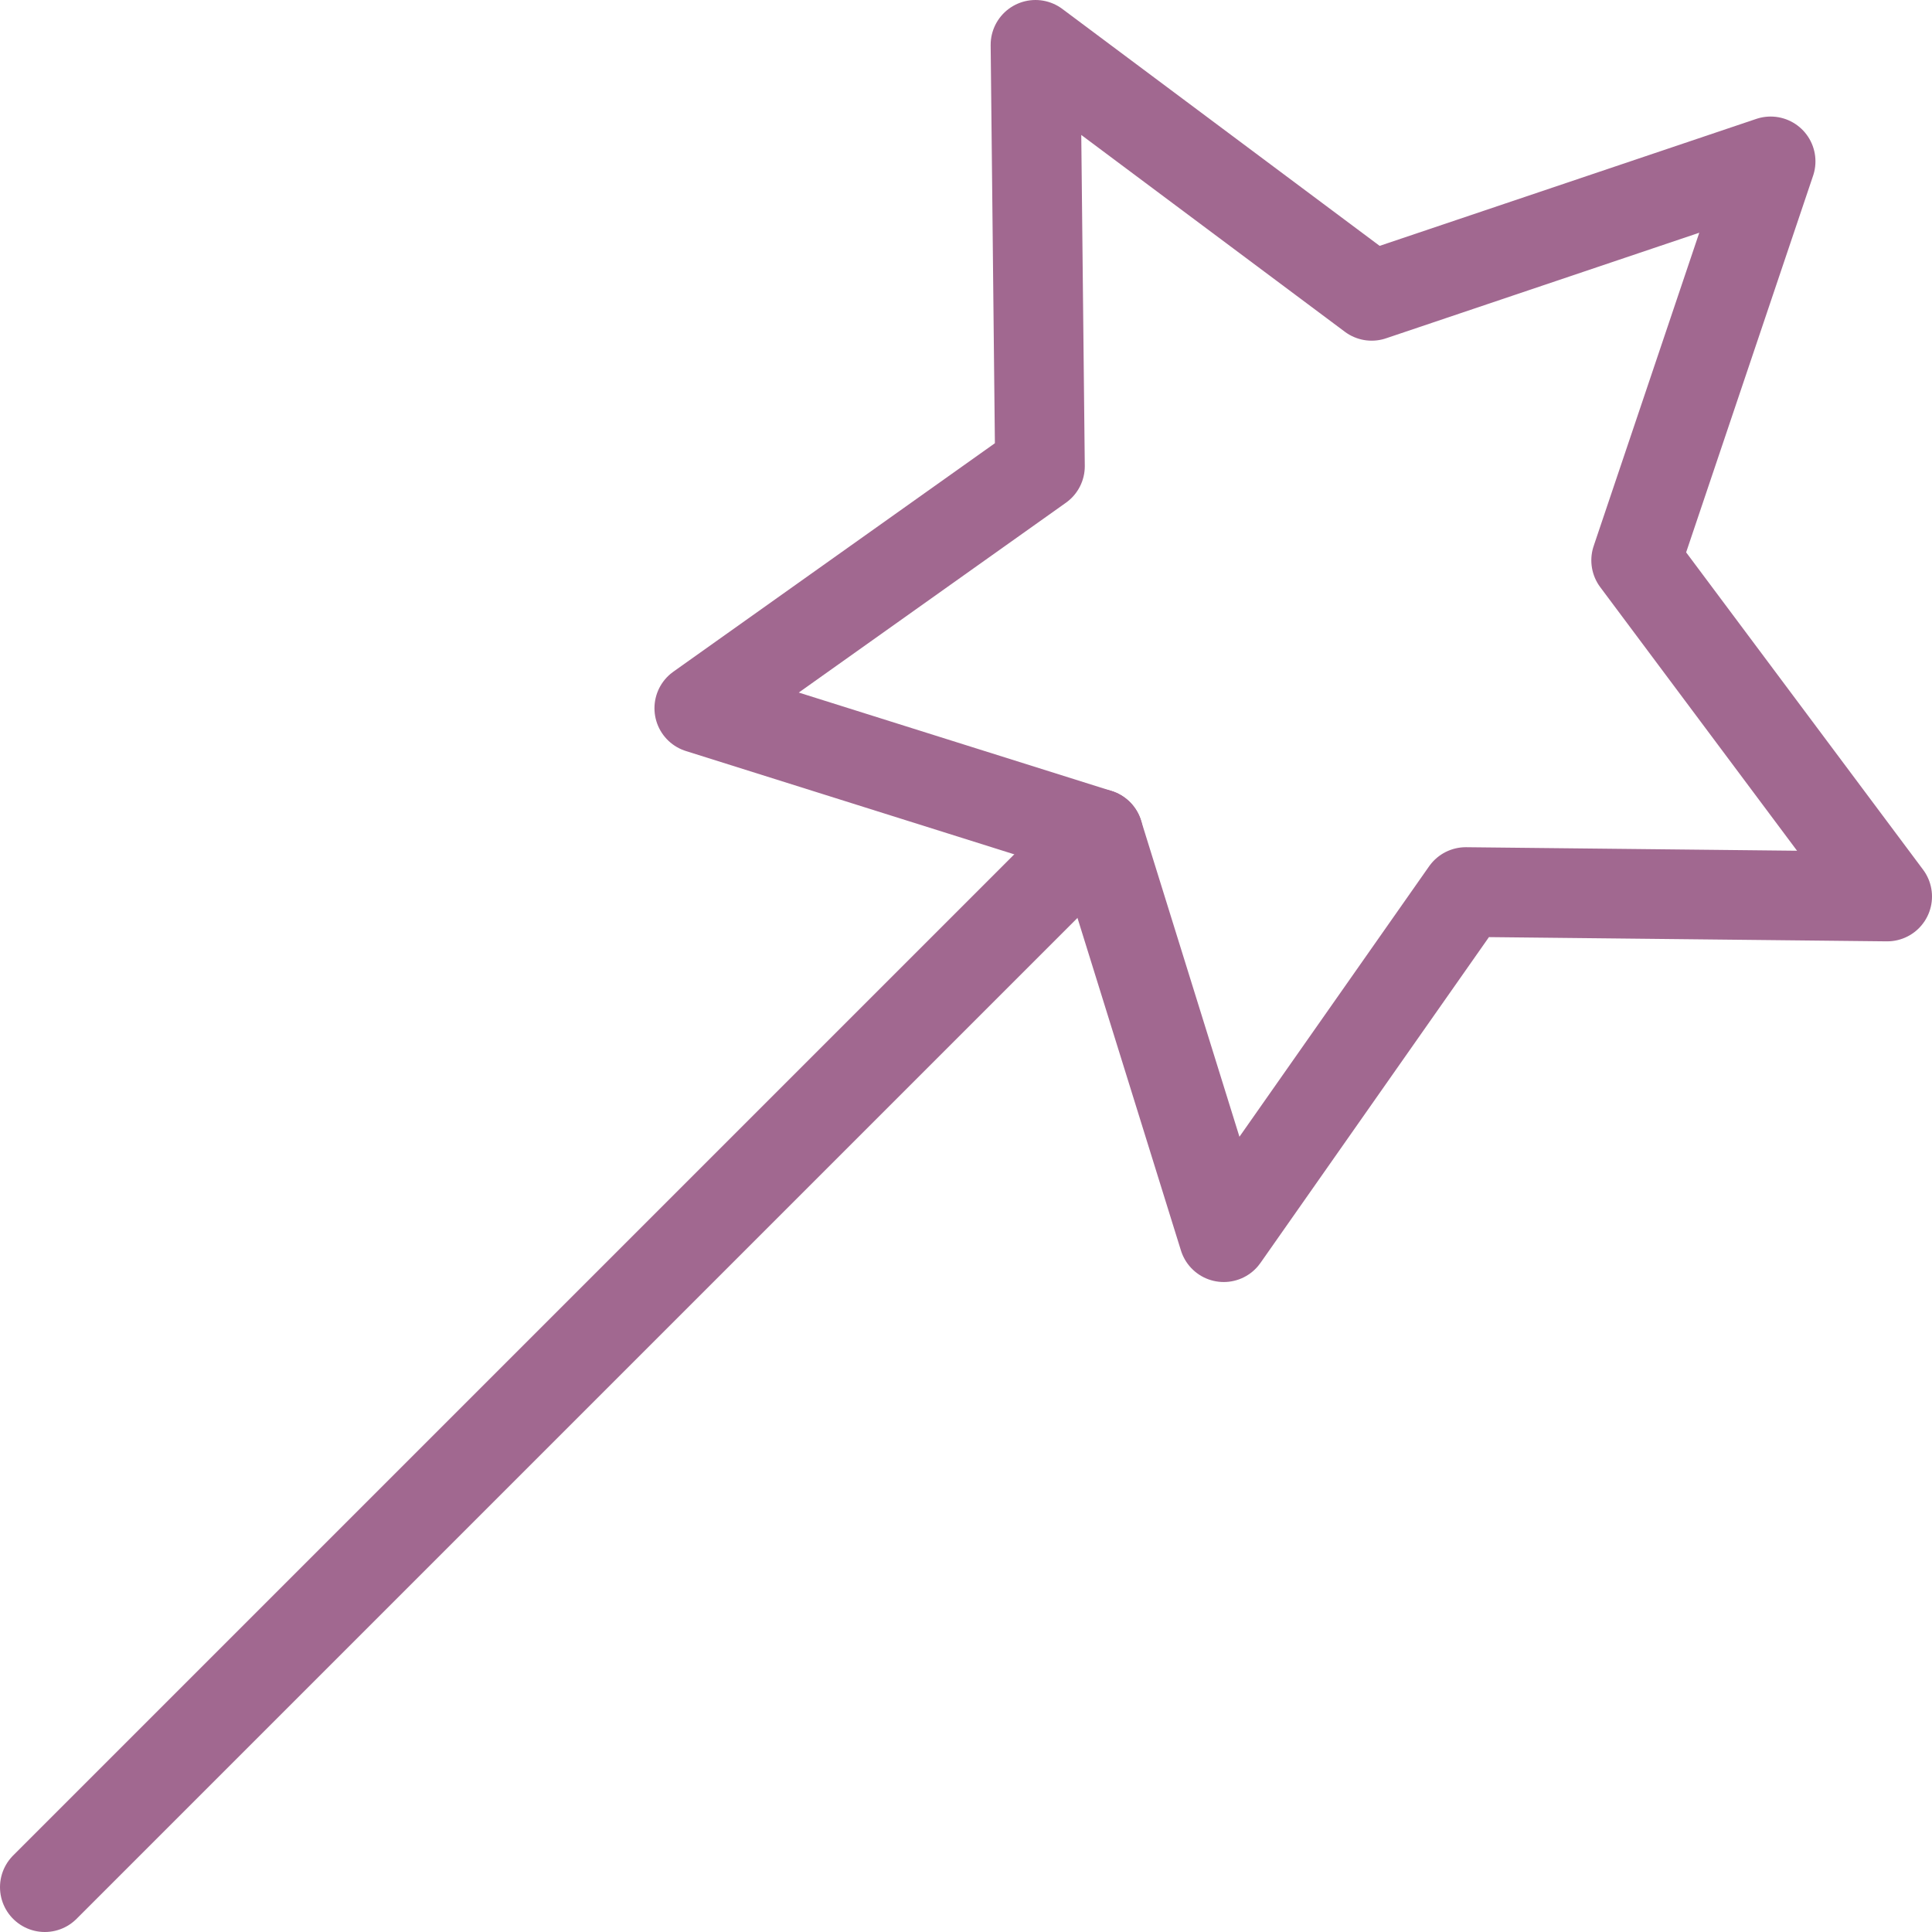 <?xml version="1.0" encoding="utf-8"?>
<!-- Generator: Adobe Illustrator 19.2.1, SVG Export Plug-In . SVG Version: 6.00 Build 0)  -->
<svg version="1.1" id="Layer_1" xmlns="http://www.w3.org/2000/svg" xmlns:xlink="http://www.w3.org/1999/xlink" x="0px" y="0px"
	 viewBox="0 0 43.1 43.1" style="enable-background:new 0 0 43.1 43.1;" xml:space="preserve">
<style type="text/css">
	.st0{fill:none;stroke:#A16890;stroke-width:2;stroke-linecap:round;stroke-linejoin:round;stroke-miterlimit:10;}
</style>
<g>
	<polygon class="st0" points="39.5,3.6 36.5,12.5 42.1,20 32.7,19.9 27.3,27.6 24.5,18.6 15.6,15.8 23.2,10.4 23.1,1 30.6,6.6 	"/>
	<line class="st0" x1="24.5" y1="18.6" x2="1" y2="42.1"/>
</g>
</svg>
